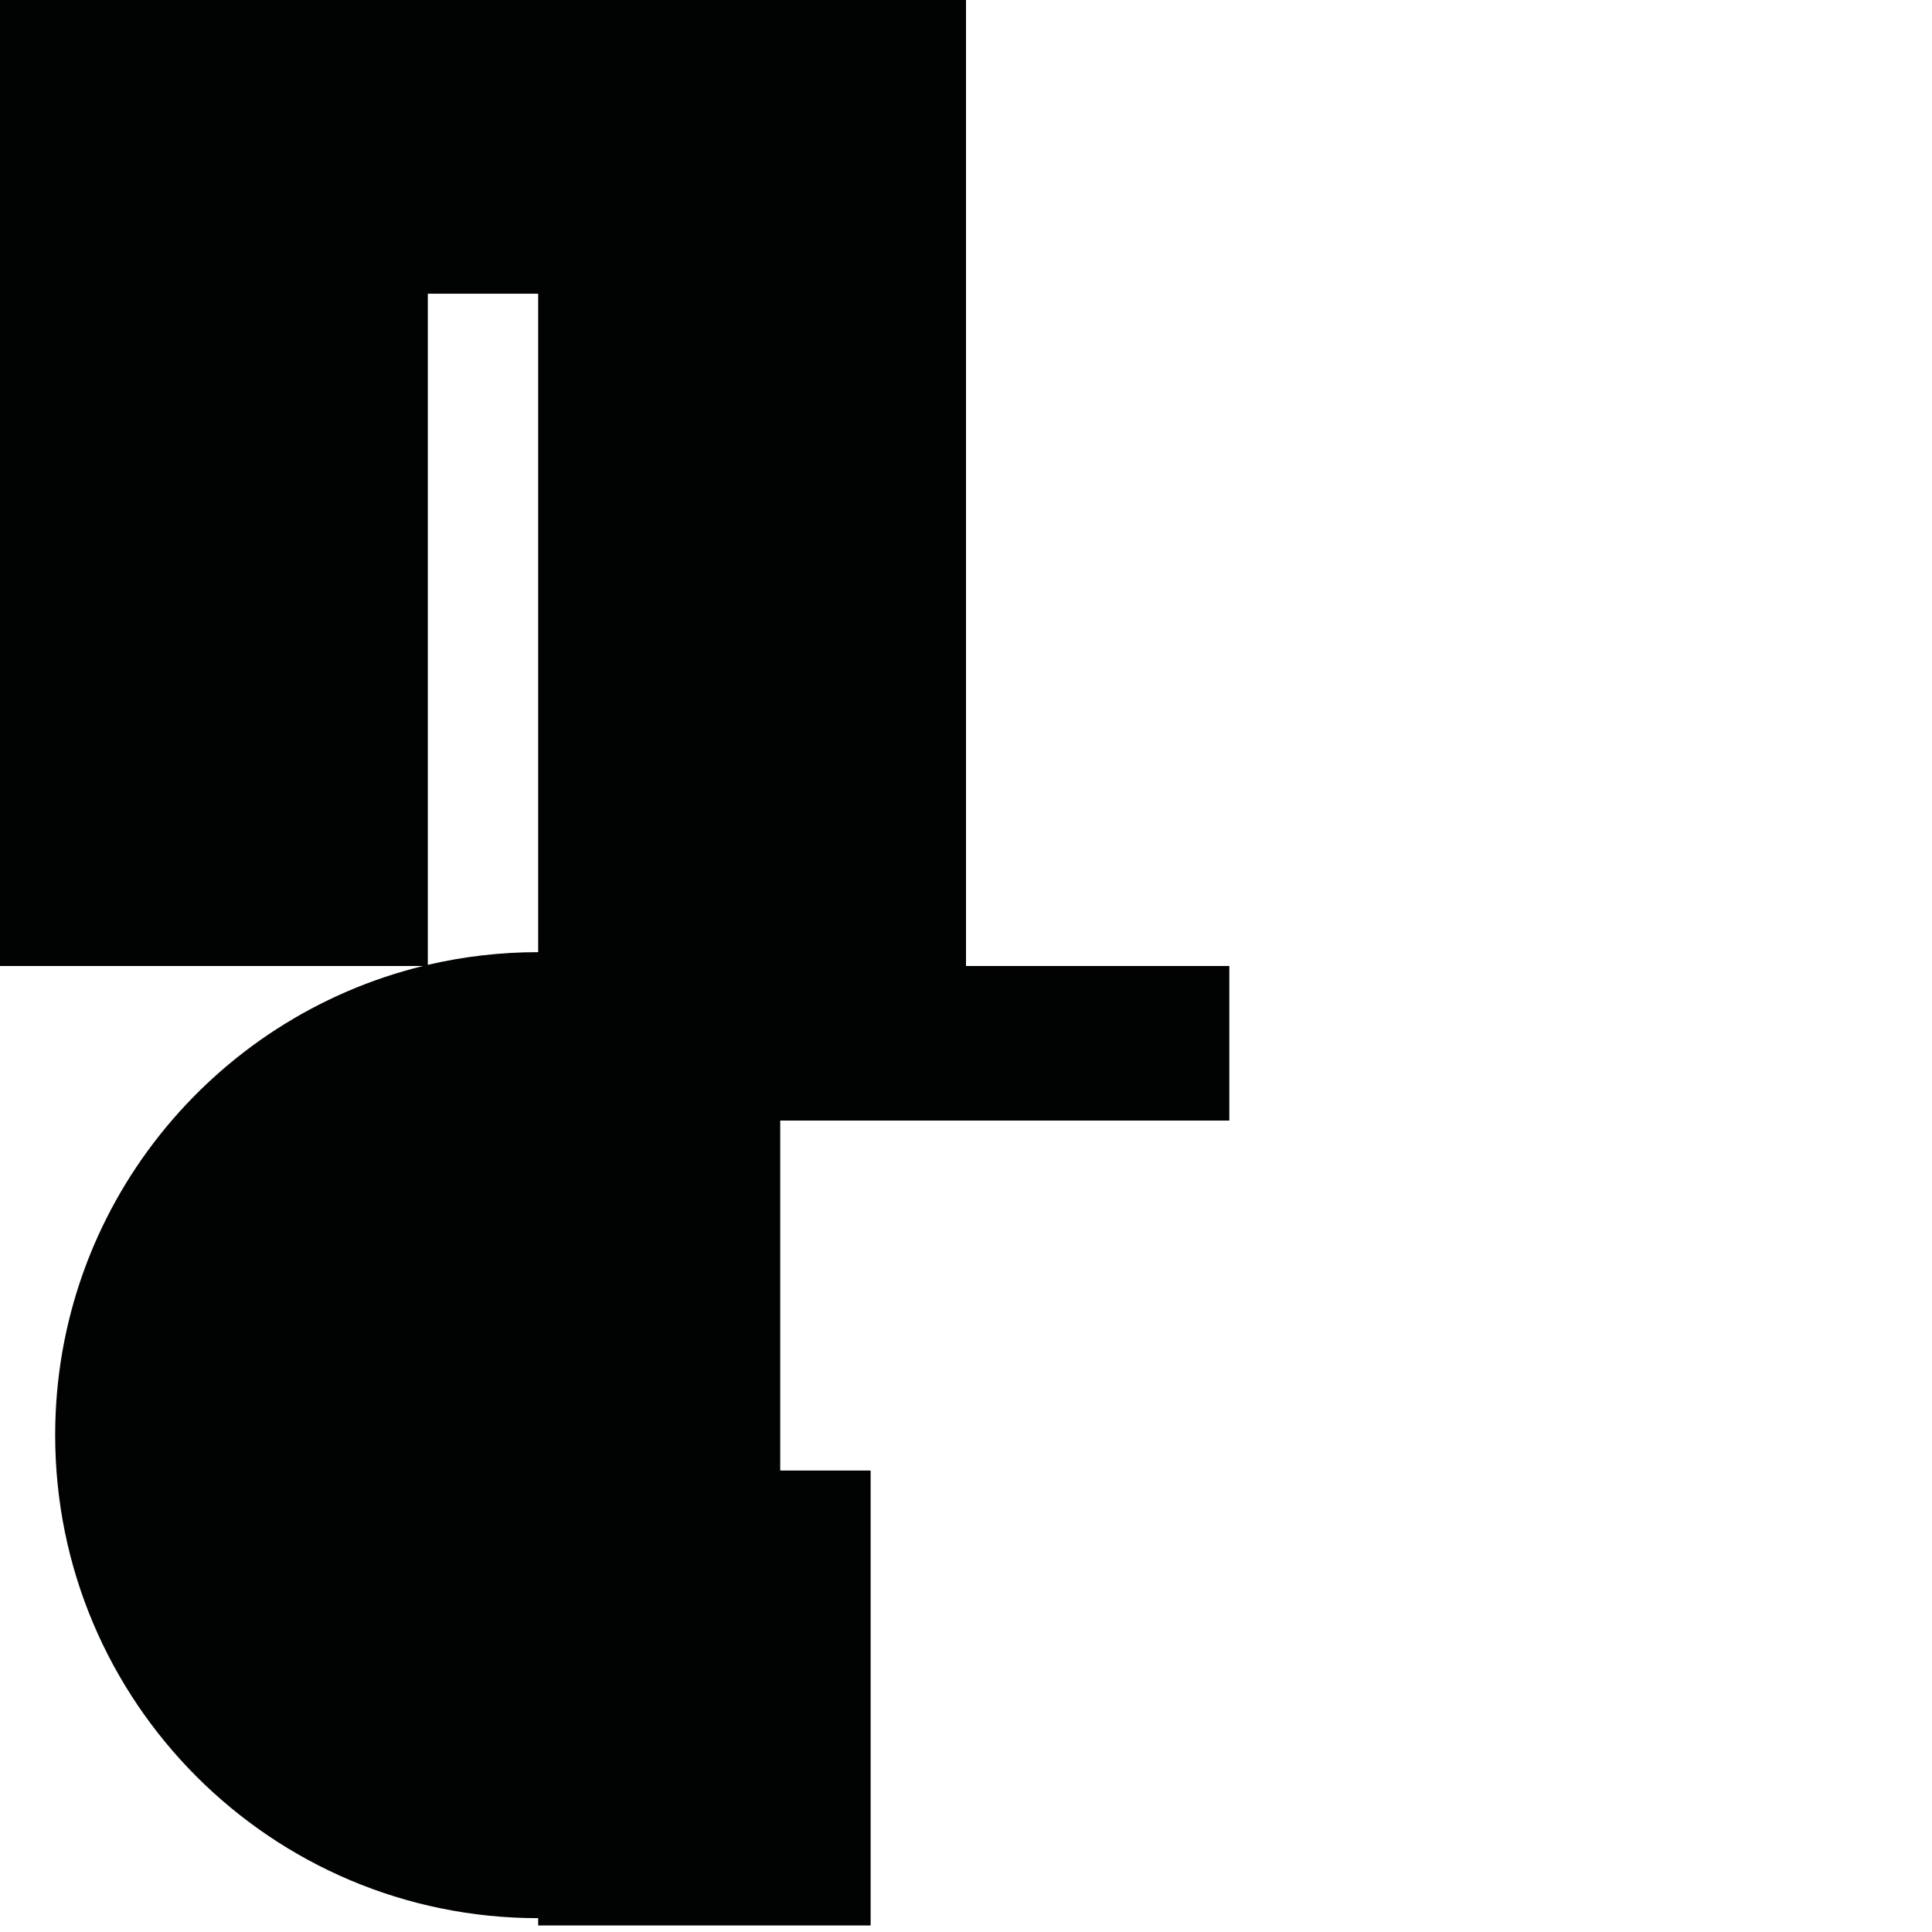 <?xml version="1.0" encoding="utf-8"?>
<!-- Generator: Adobe Illustrator 16.0.0, SVG Export Plug-In . SVG Version: 6.00 Build 0)  -->
<!DOCTYPE svg PUBLIC "-//W3C//DTD SVG 1.1//EN" "http://www.w3.org/Graphics/SVG/1.1/DTD/svg11.dtd">
<svg version="1.1" id="Calque_1" xmlns="http://www.w3.org/2000/svg" xmlns:xlink="http://www.w3.org/1999/xlink" x="0px" y="0px"
	 width="1190.551px" height="1190.551px" viewBox="0 0 1190.551 1190.551" enable-background="new 0 0 1190.551 1190.551"
	 xml:space="preserve">
<path fill="#010202" d="M757.552,690.526v-95.247H595.279V0H0v595.278h260.683C130.564,627.105,33.998,744.457,33.998,884.384
	c0,164.382,133.257,297.64,297.64,297.64v4.501h204.87V906.178h-55.712V690.526H757.552z M263.638,181h68v405.745
	c-23.396,0-46.159,2.708-68,7.812V181z"/>
</svg>
